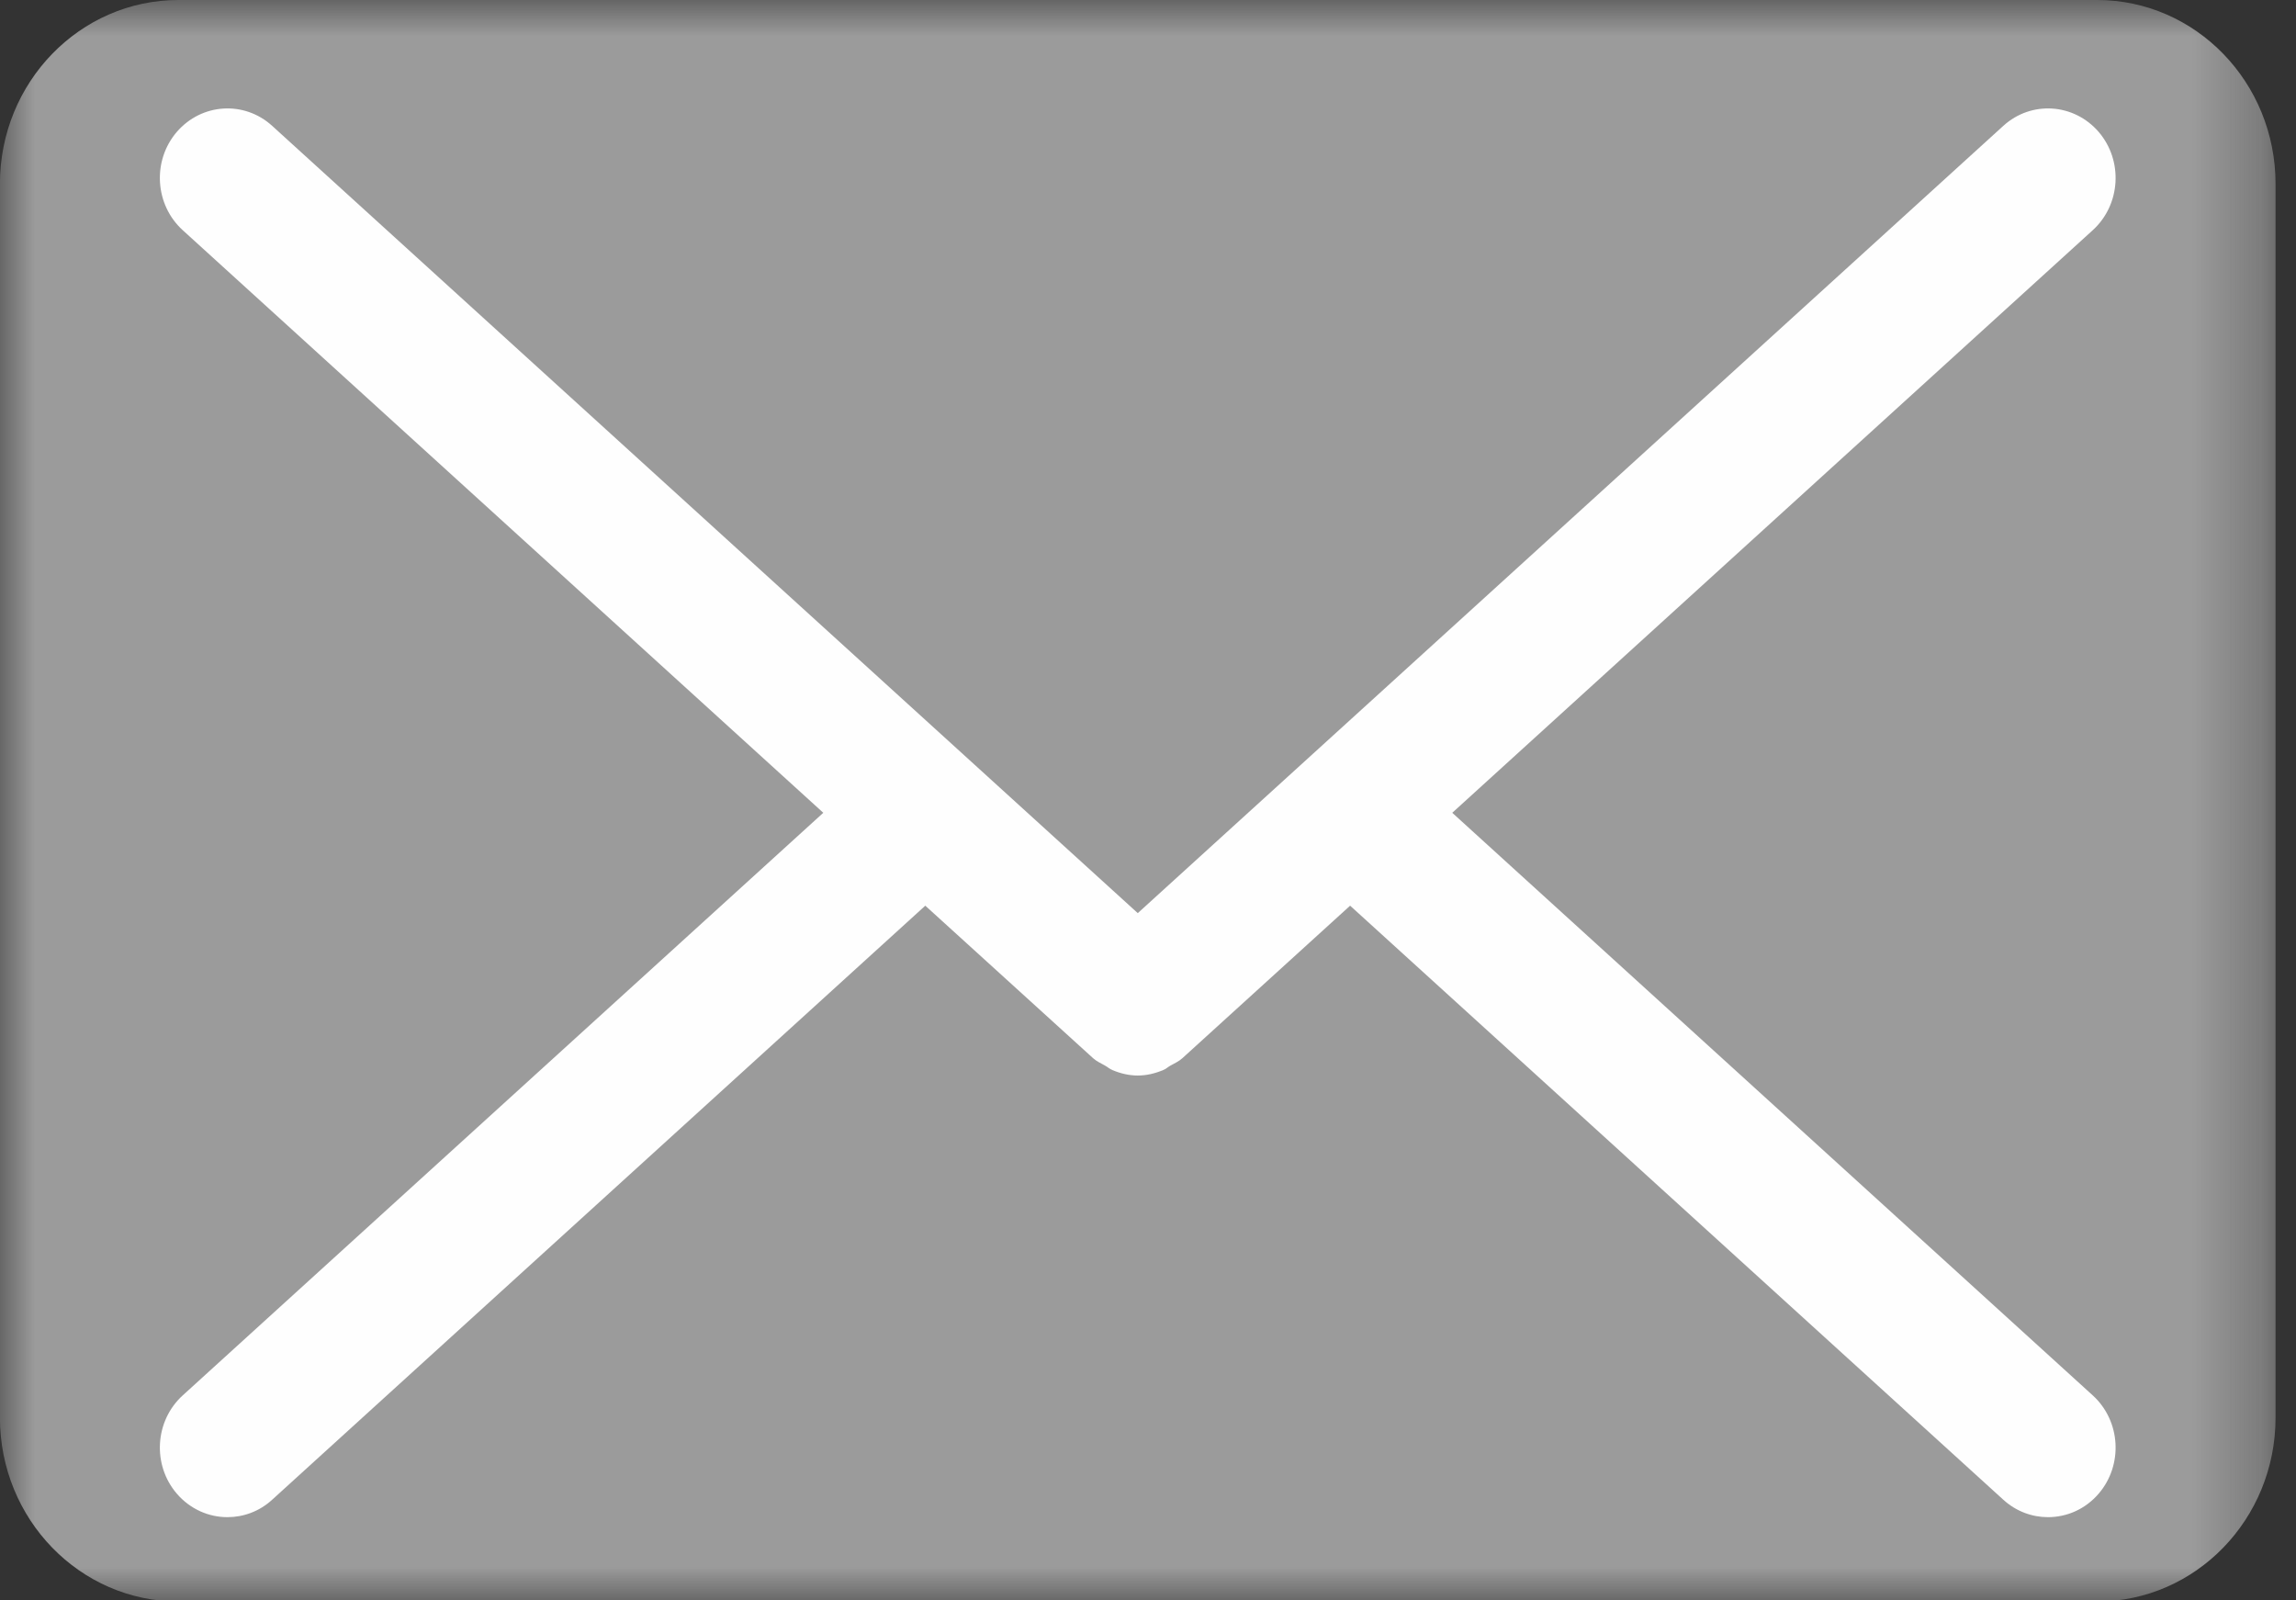<?xml version="1.0" encoding="UTF-8"?>
<svg width="33px" height="23px" viewBox="0 0 33 23" version="1.1" aria-hidden="true" xmlns="http://www.w3.org/2000/svg" xmlns:xlink="http://www.w3.org/1999/xlink">
    <rect x="0" y="0" width="33" height="23" fill="#333333" stroke="none"/>
    <title>Subscribe</title>
    <defs>
        <polygon id="path-1" points="0 0.984 32.706 0.984 32.706 24 0 24"></polygon>
    </defs>
    <g id="Contact" stroke="none" stroke-width="1" fill="none" fill-rule="evenodd">
        <g id="03_Contact_Desktop_Extras" transform="translate(-1008, -574)">
            <g id="Contact" transform="translate(0, -3)">
                <g id="visit-office" transform="translate(1008, 576)">
                    <g id="subscribe,-icon">
                        <g id="body" transform="translate(0, 0.016)">
                            <mask id="mask-2" fill="white">
                                <use xlink:href="#path-1"></use>
                            </mask>
                            <g id="Clip-2"></g>
                            <path d="M30.141,24 L2.565,24 C1.148,24 -0.001,22.817 -0.001,21.358 L-0.001,3.626 C-0.001,2.167 1.148,0.984 2.565,0.984 L30.141,0.984 C31.557,0.984 32.706,2.167 32.706,3.626 L32.706,21.358 C32.706,22.817 31.557,24 30.141,24" id="Fill-1" fill="#9B9B9B" mask="url(#mask-2)"></path>
                        </g>
                        <path d="M20.873,12.681 L30.079,4.308 C30.481,3.942 30.519,3.31 30.164,2.896 C29.808,2.483 29.196,2.443 28.794,2.808 L16.353,14.123 L3.911,2.808 C3.509,2.443 2.897,2.483 2.541,2.896 C2.186,3.31 2.224,3.942 2.626,4.308 L11.833,12.681 L2.626,21.054 C2.224,21.42 2.186,22.052 2.541,22.466 C2.734,22.69 3.001,22.804 3.268,22.804 C3.498,22.804 3.727,22.722 3.911,22.554 L13.299,14.016 L15.71,16.207 C15.762,16.255 15.824,16.28 15.882,16.314 C15.919,16.334 15.949,16.363 15.987,16.378 C16.105,16.428 16.228,16.457 16.353,16.457 C16.478,16.457 16.6,16.428 16.719,16.378 C16.757,16.363 16.787,16.334 16.823,16.314 C16.882,16.28 16.943,16.255 16.995,16.207 L19.405,14.016 L28.794,22.554 C28.979,22.722 29.208,22.804 29.436,22.804 C29.705,22.804 29.972,22.69 30.164,22.466 C30.519,22.052 30.481,21.42 30.079,21.054 L20.873,12.681 Z" id="Fill-4" fill="#FEFEFE"></path>
                    </g>
                </g>
            </g>
        </g>
    </g>
</svg>